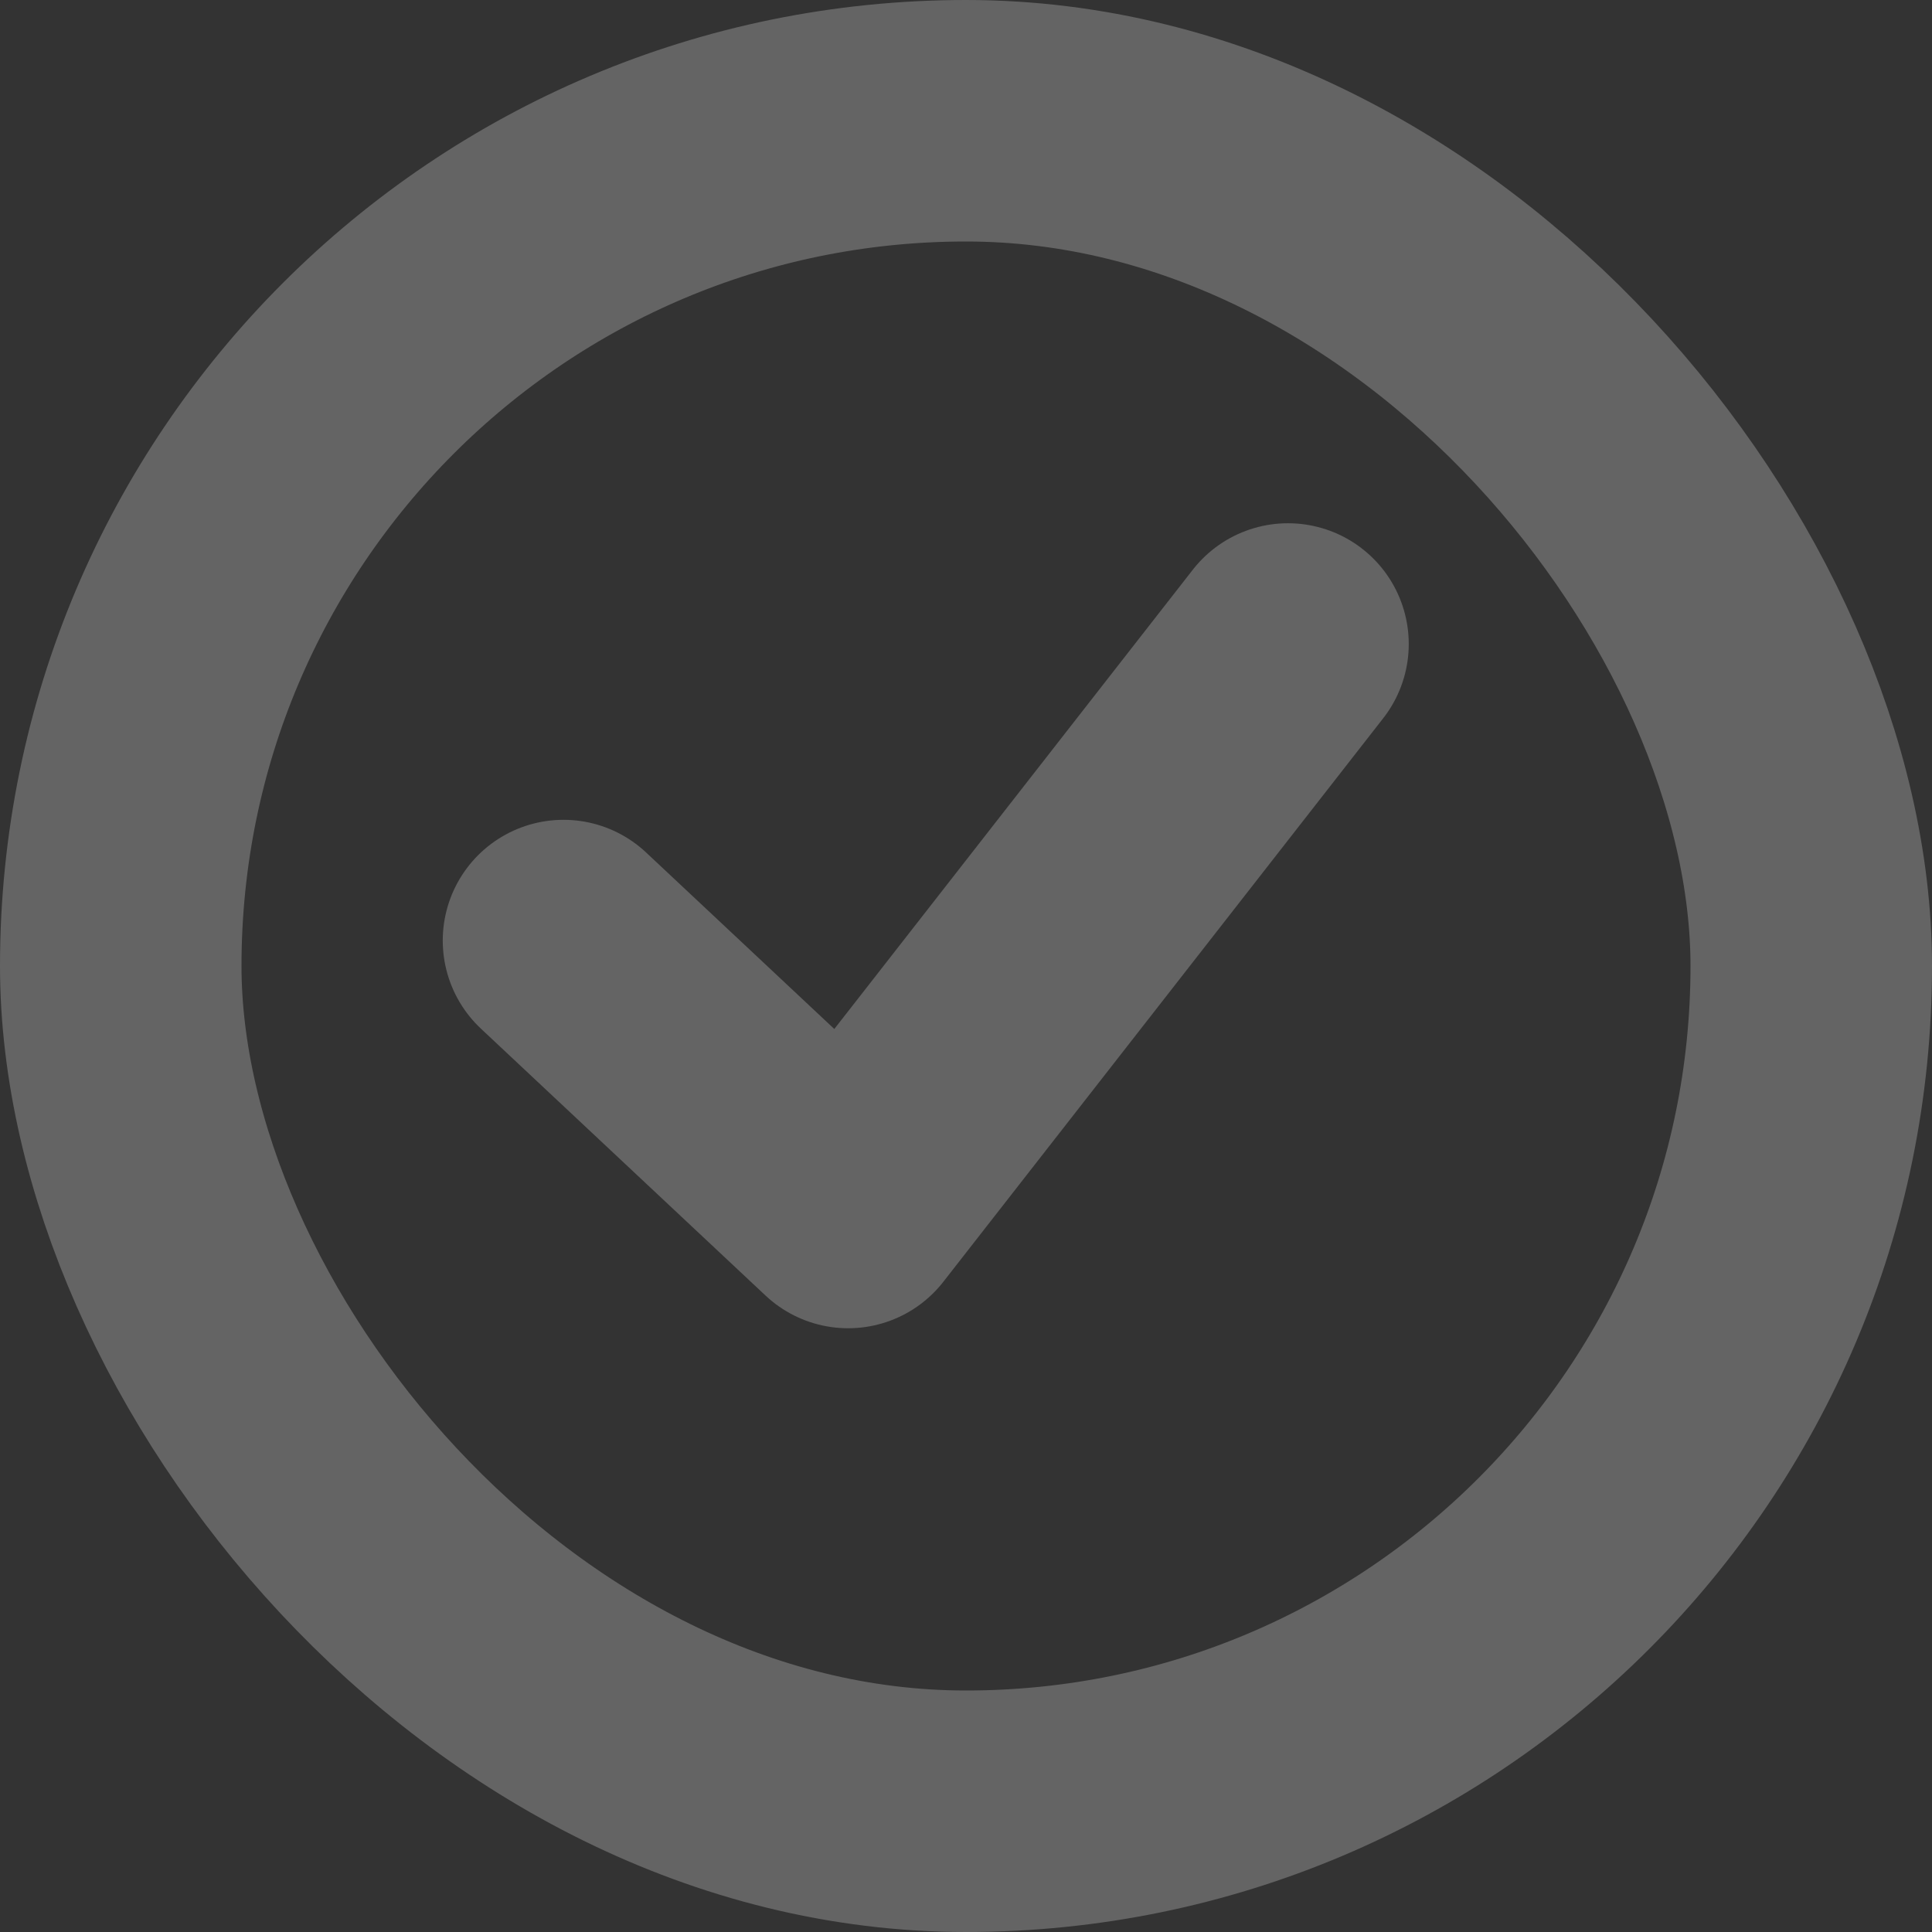 <svg width="24" height="24" viewBox="0 0 24 24" fill="none" xmlns="http://www.w3.org/2000/svg">
<rect x="0" y="0" width="24" height="24" fill="#333333" stroke="none"/>
<path d="M7 11.684L10.536 15L16 8" stroke="white" stroke-opacity="0.24" stroke-width="3" stroke-linecap="round" stroke-linejoin="round"/>
<rect x="1.5" y="1.5" width="21" height="21" rx="10.5" stroke="white" stroke-opacity="0.24" stroke-width="3"/>
</svg>
